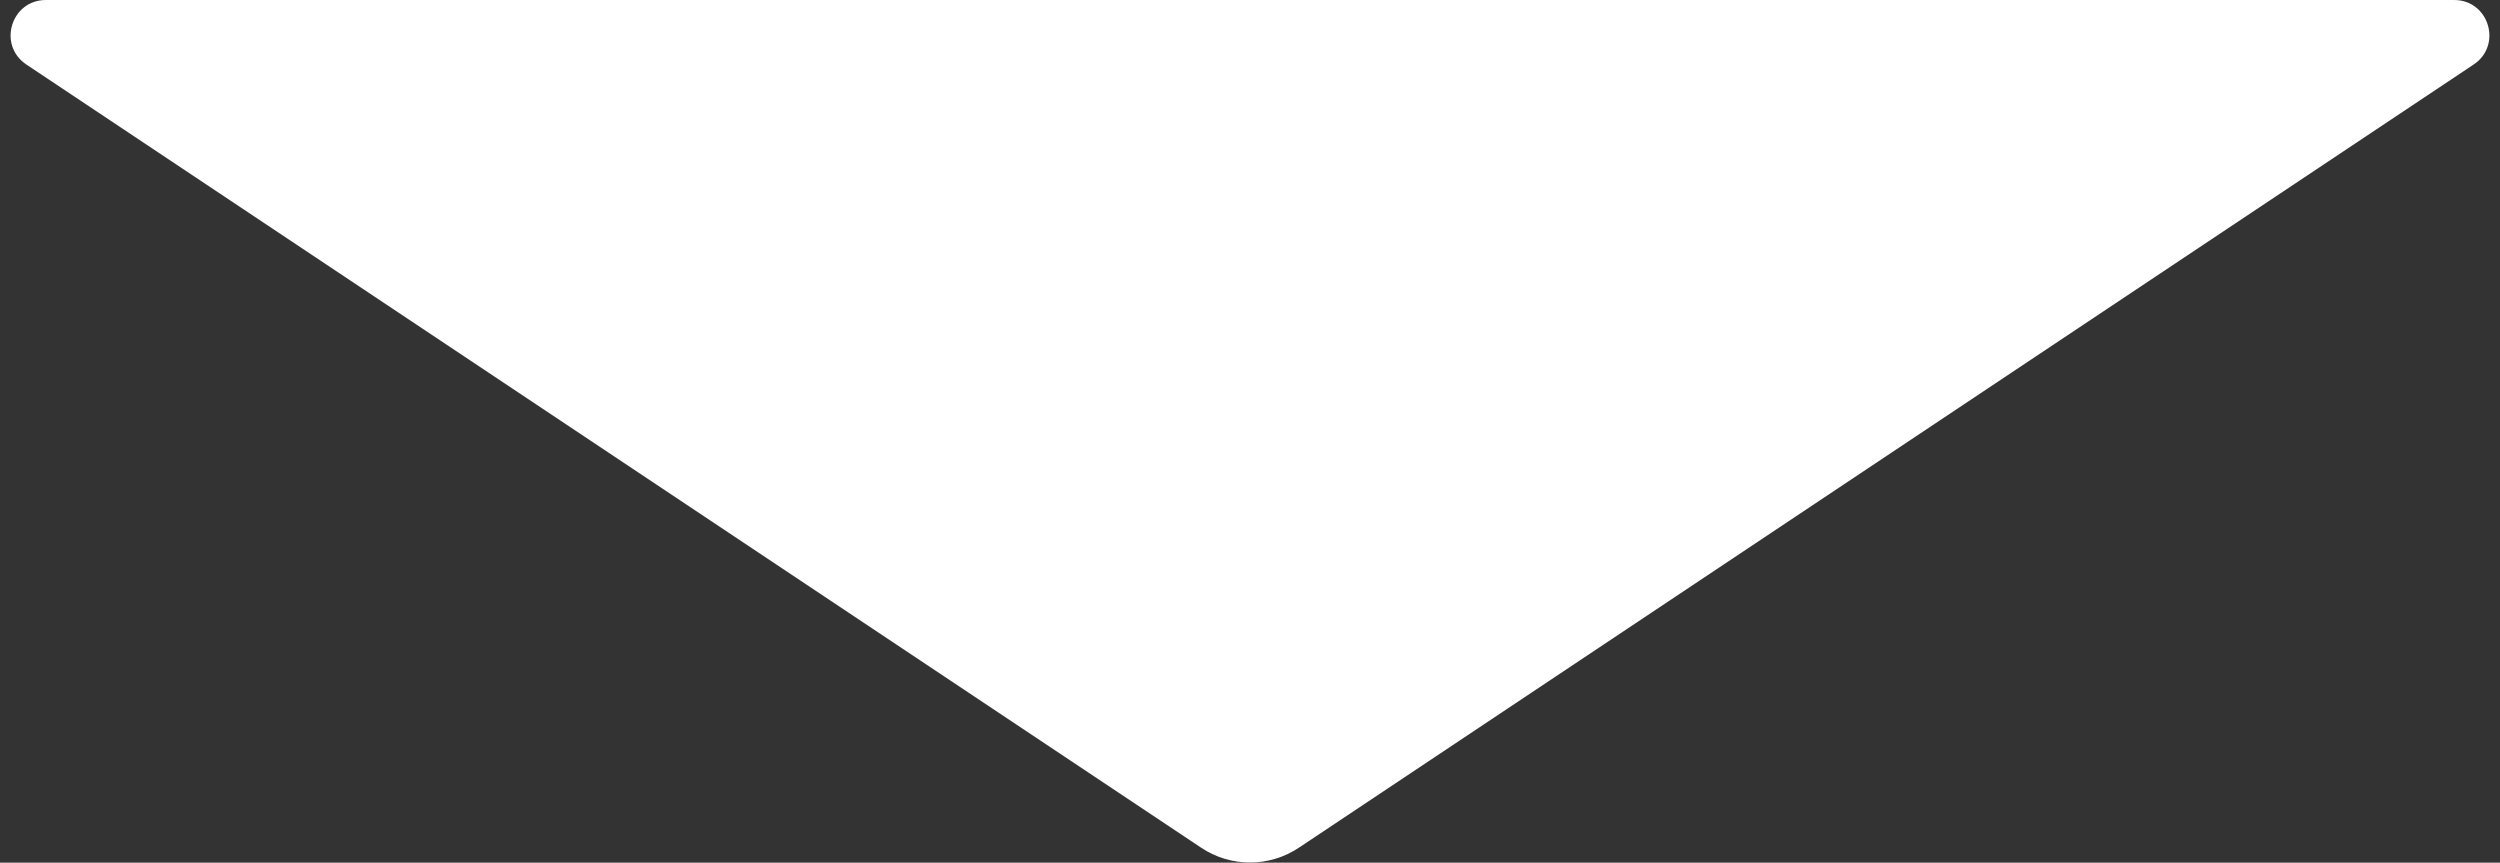 <svg width="142" height="49" viewBox="0 0 142 49" fill="none" xmlns="http://www.w3.org/2000/svg">
<rect x="0" y="0" width="142" height="49" fill="#333333" stroke="none"/>
<path d="M73.773 48.151C72.094 49.271 69.906 49.271 68.227 48.151L1.496 3.664C-0.15 2.566 0.627 3.57502e-05 2.606 3.54258e-05L139.394 1.30037e-05C141.373 1.26793e-05 142.15 2.566 140.504 3.664L73.773 48.151Z" fill="white"/>
</svg>
